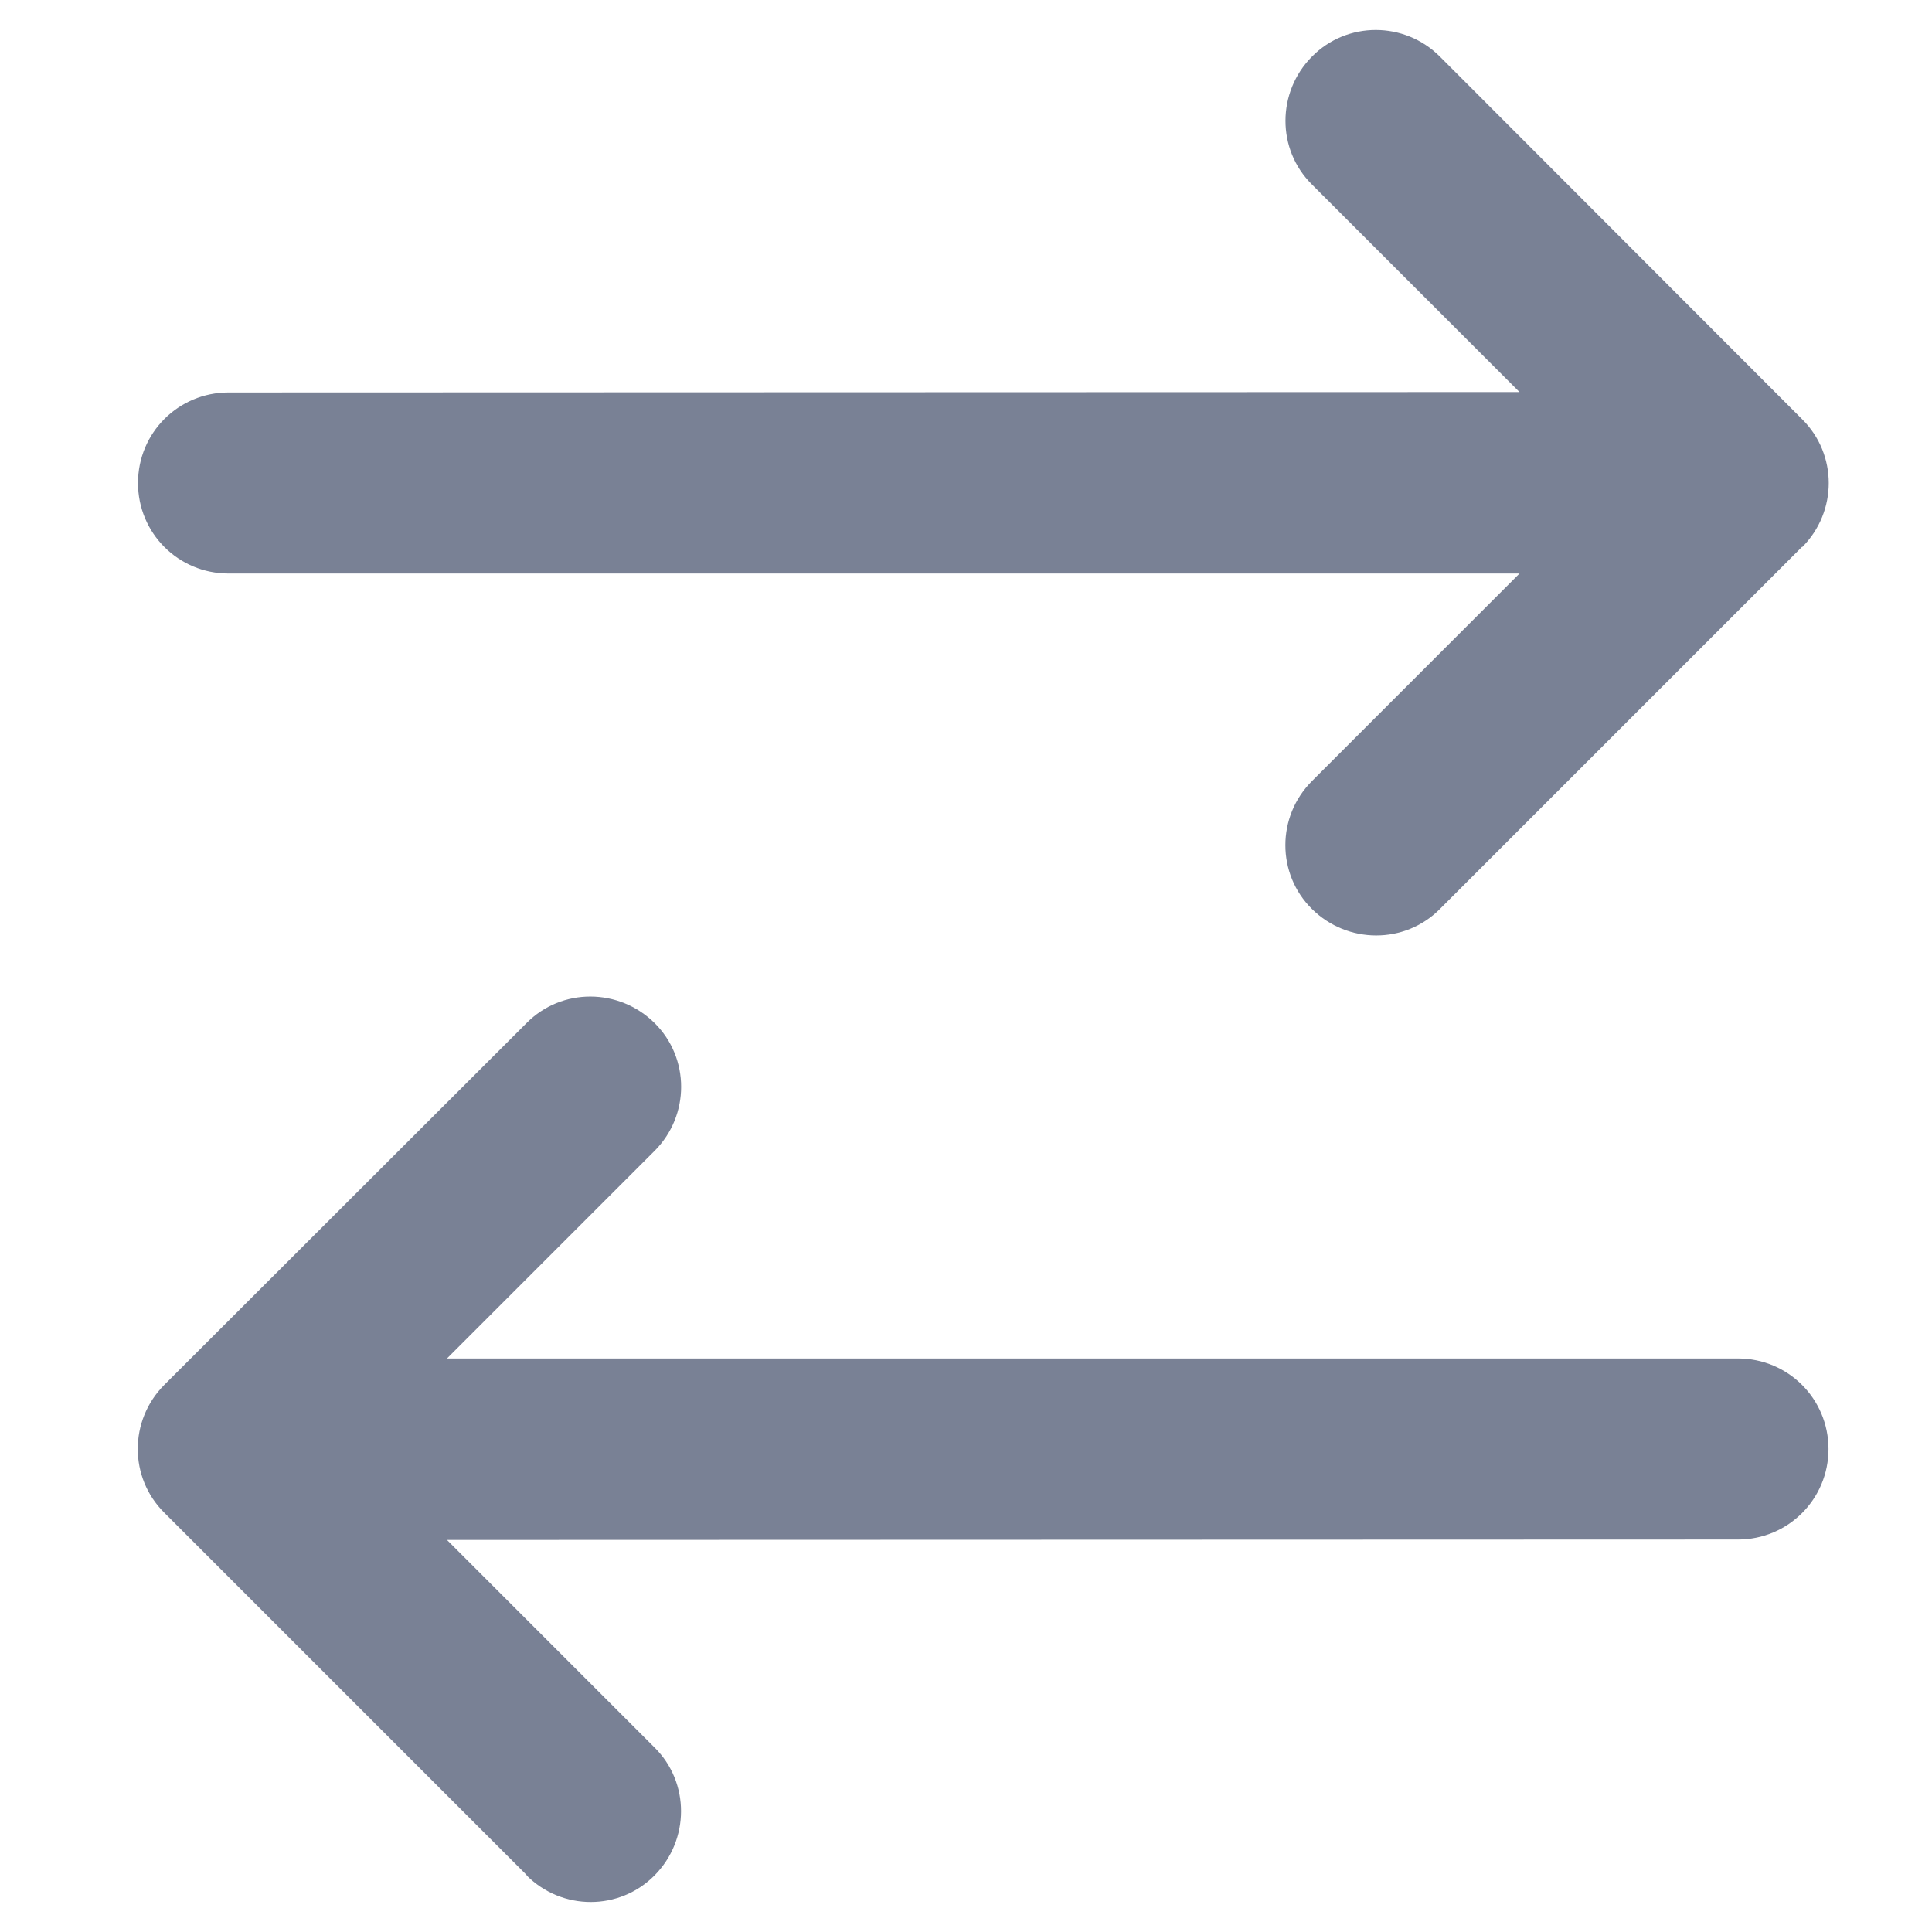 <svg width="14" height="14" viewBox="0 0 14 14" fill="none" xmlns="http://www.w3.org/2000/svg">
<g clip-path="url(#clip0_4569_6608)">
<path d="M3.816 13.59C4.073 13.847 4.489 13.847 4.743 13.59C4.998 13.333 5 12.917 4.743 12.663L3.239 11.159L12.594 11.156C12.957 11.156 13.25 10.864 13.25 10.5C13.25 10.136 12.957 9.844 12.594 9.844H3.239L4.743 8.34C5 8.083 5 7.667 4.743 7.413C4.486 7.159 4.071 7.156 3.816 7.413L1.191 10.035C0.934 10.292 0.934 10.708 1.191 10.962L3.816 13.587V13.59ZM13.059 3.965C13.316 3.708 13.316 3.292 13.059 3.038L10.434 0.41C10.177 0.153 9.761 0.153 9.507 0.41C9.252 0.667 9.25 1.083 9.507 1.337L11.011 2.841L1.656 2.844C1.293 2.844 1 3.136 1 3.5C1 3.864 1.293 4.156 1.656 4.156H11.011L9.507 5.66C9.25 5.917 9.25 6.333 9.507 6.587C9.764 6.841 10.179 6.844 10.434 6.587L13.059 3.962V3.965Z" fill="#798195"/>
</g>
<defs>
<clipPath id="clip0_4569_6608">
<rect width="12.25" height="14" fill="white" transform="translate(1)"/>
</clipPath>
</defs>
</svg>
